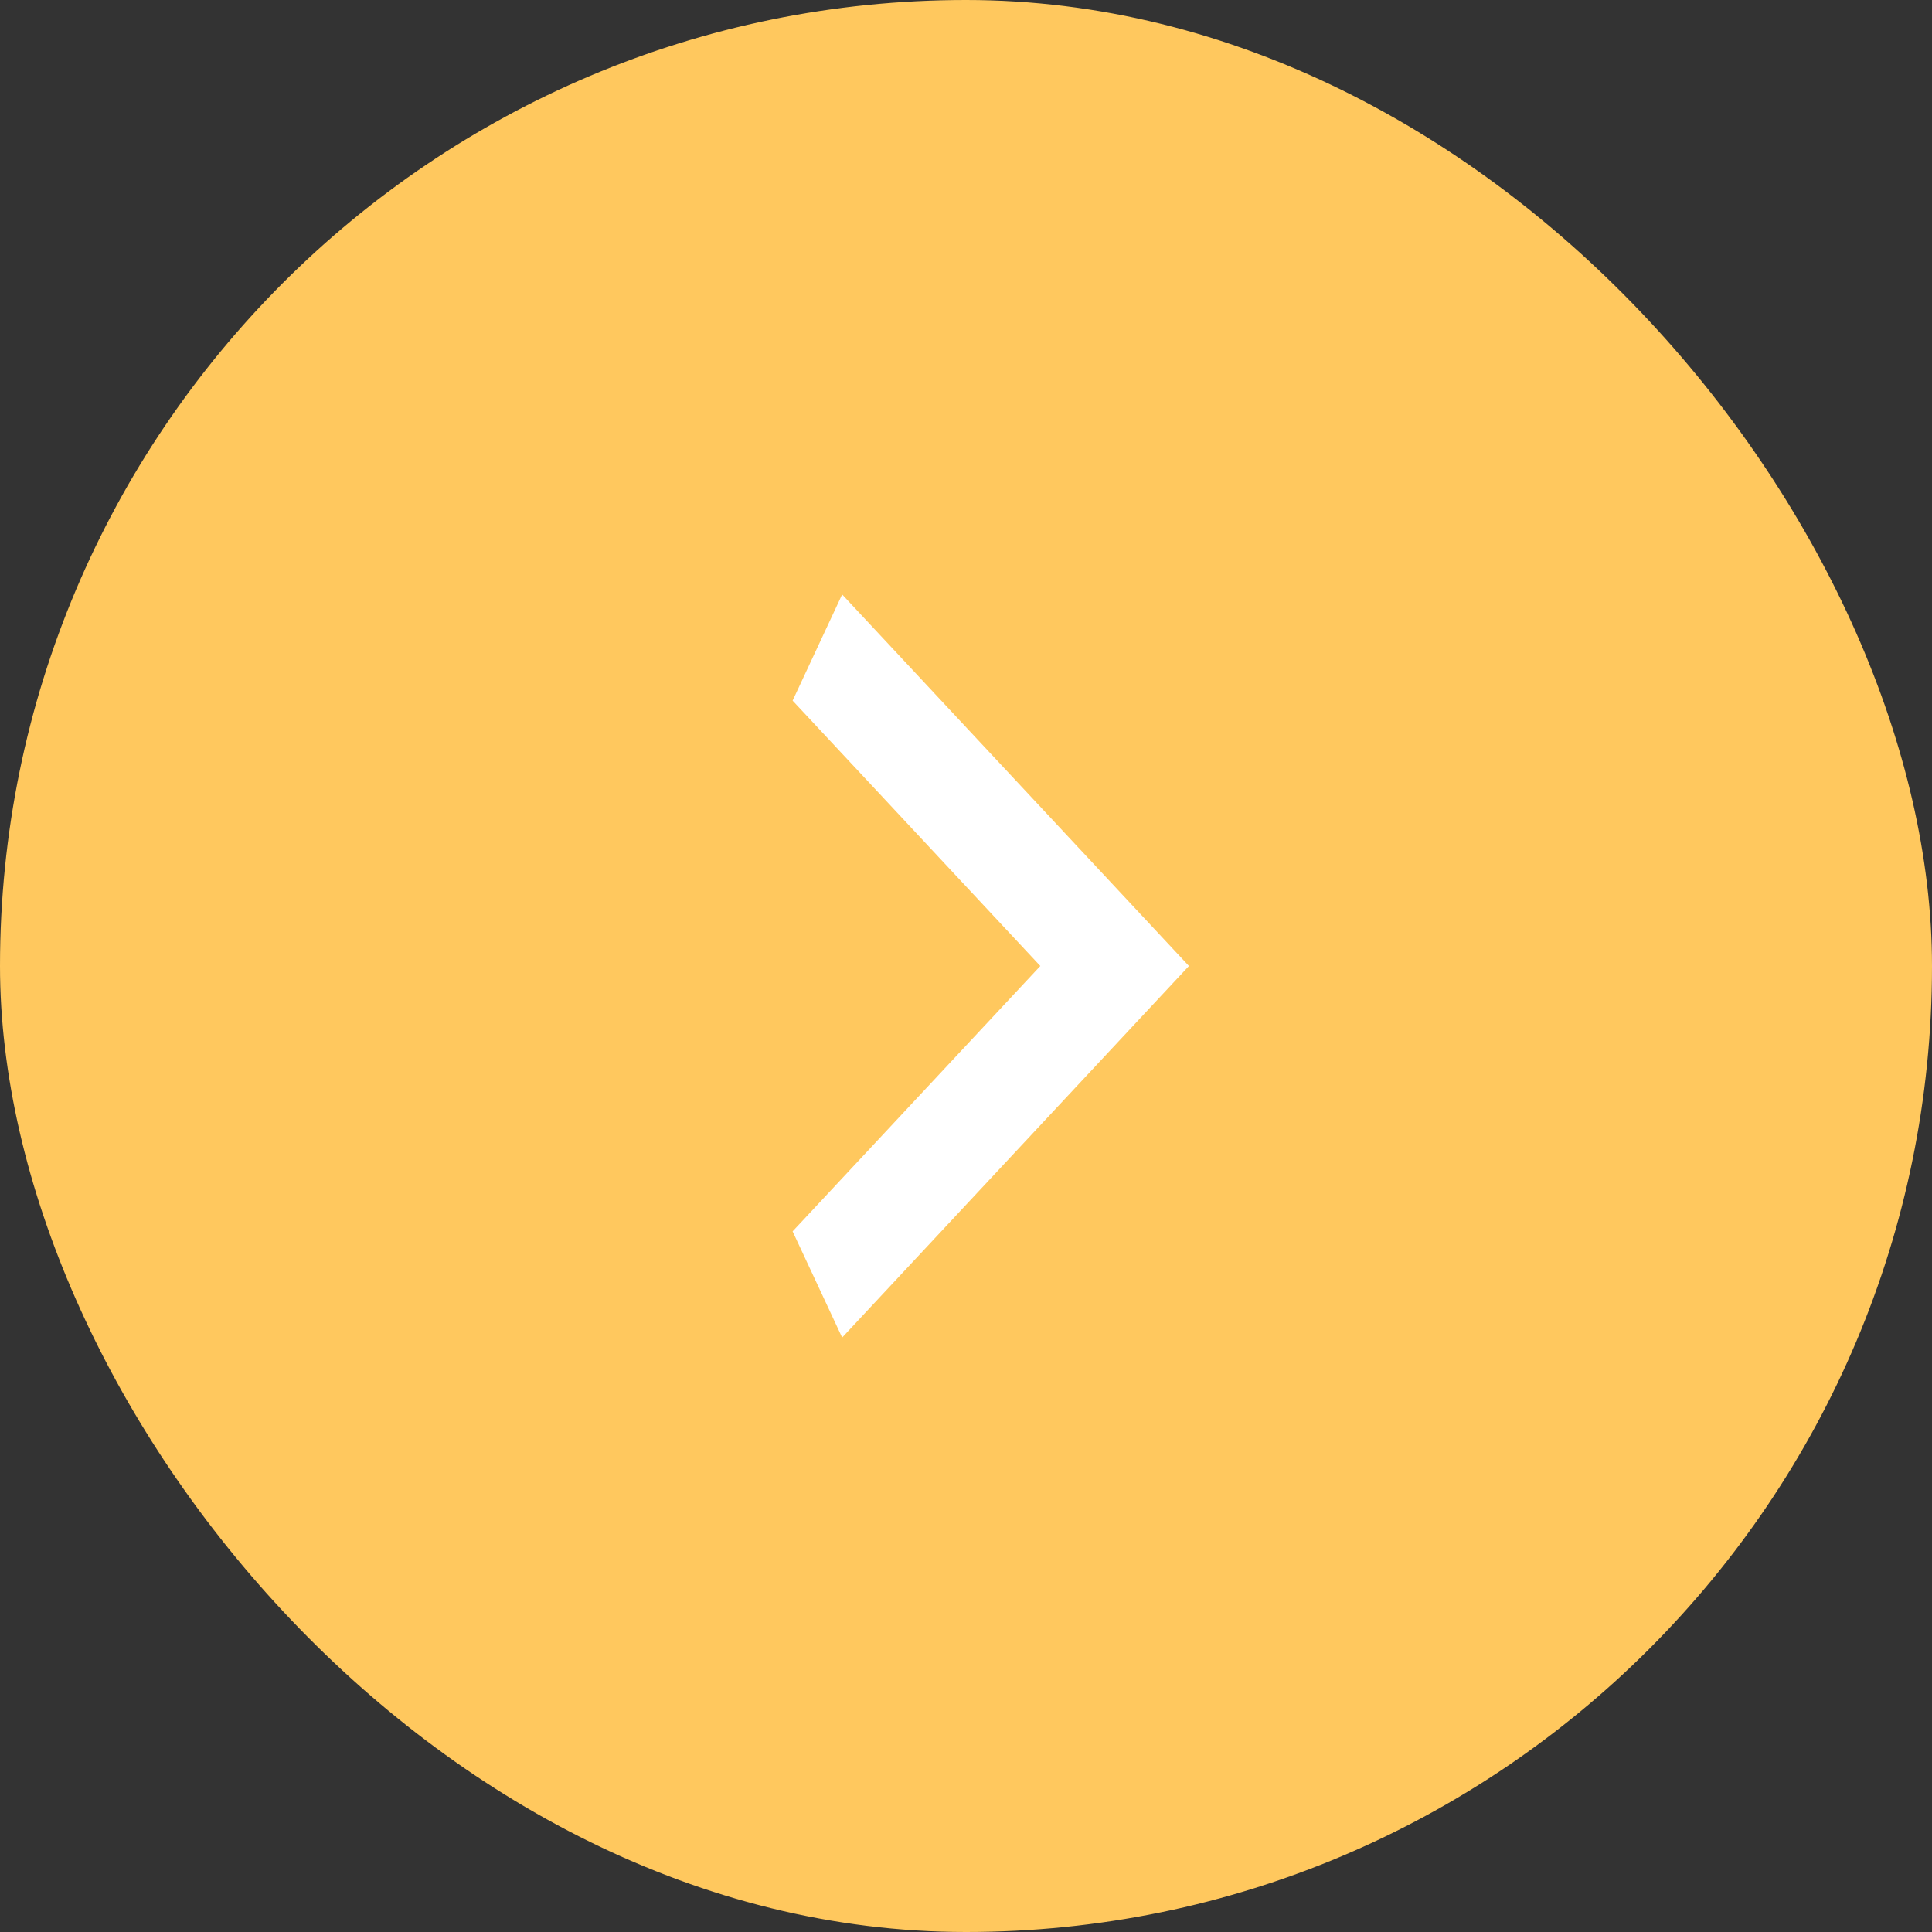 <svg width="39" height="39" viewBox="0 0 39 39" fill="none" xmlns="http://www.w3.org/2000/svg">
    <rect x="0" y="0" width="39" height="39" fill="#333333" stroke="none"/>
    <rect width="39" height="39" rx="19.5" fill="#FFC85E"/>
    <path d="M16 24.857L21 19.5L16 14.143L17 12L24 19.5L17 27L16 24.857Z" fill="white"/>
    </svg>
    